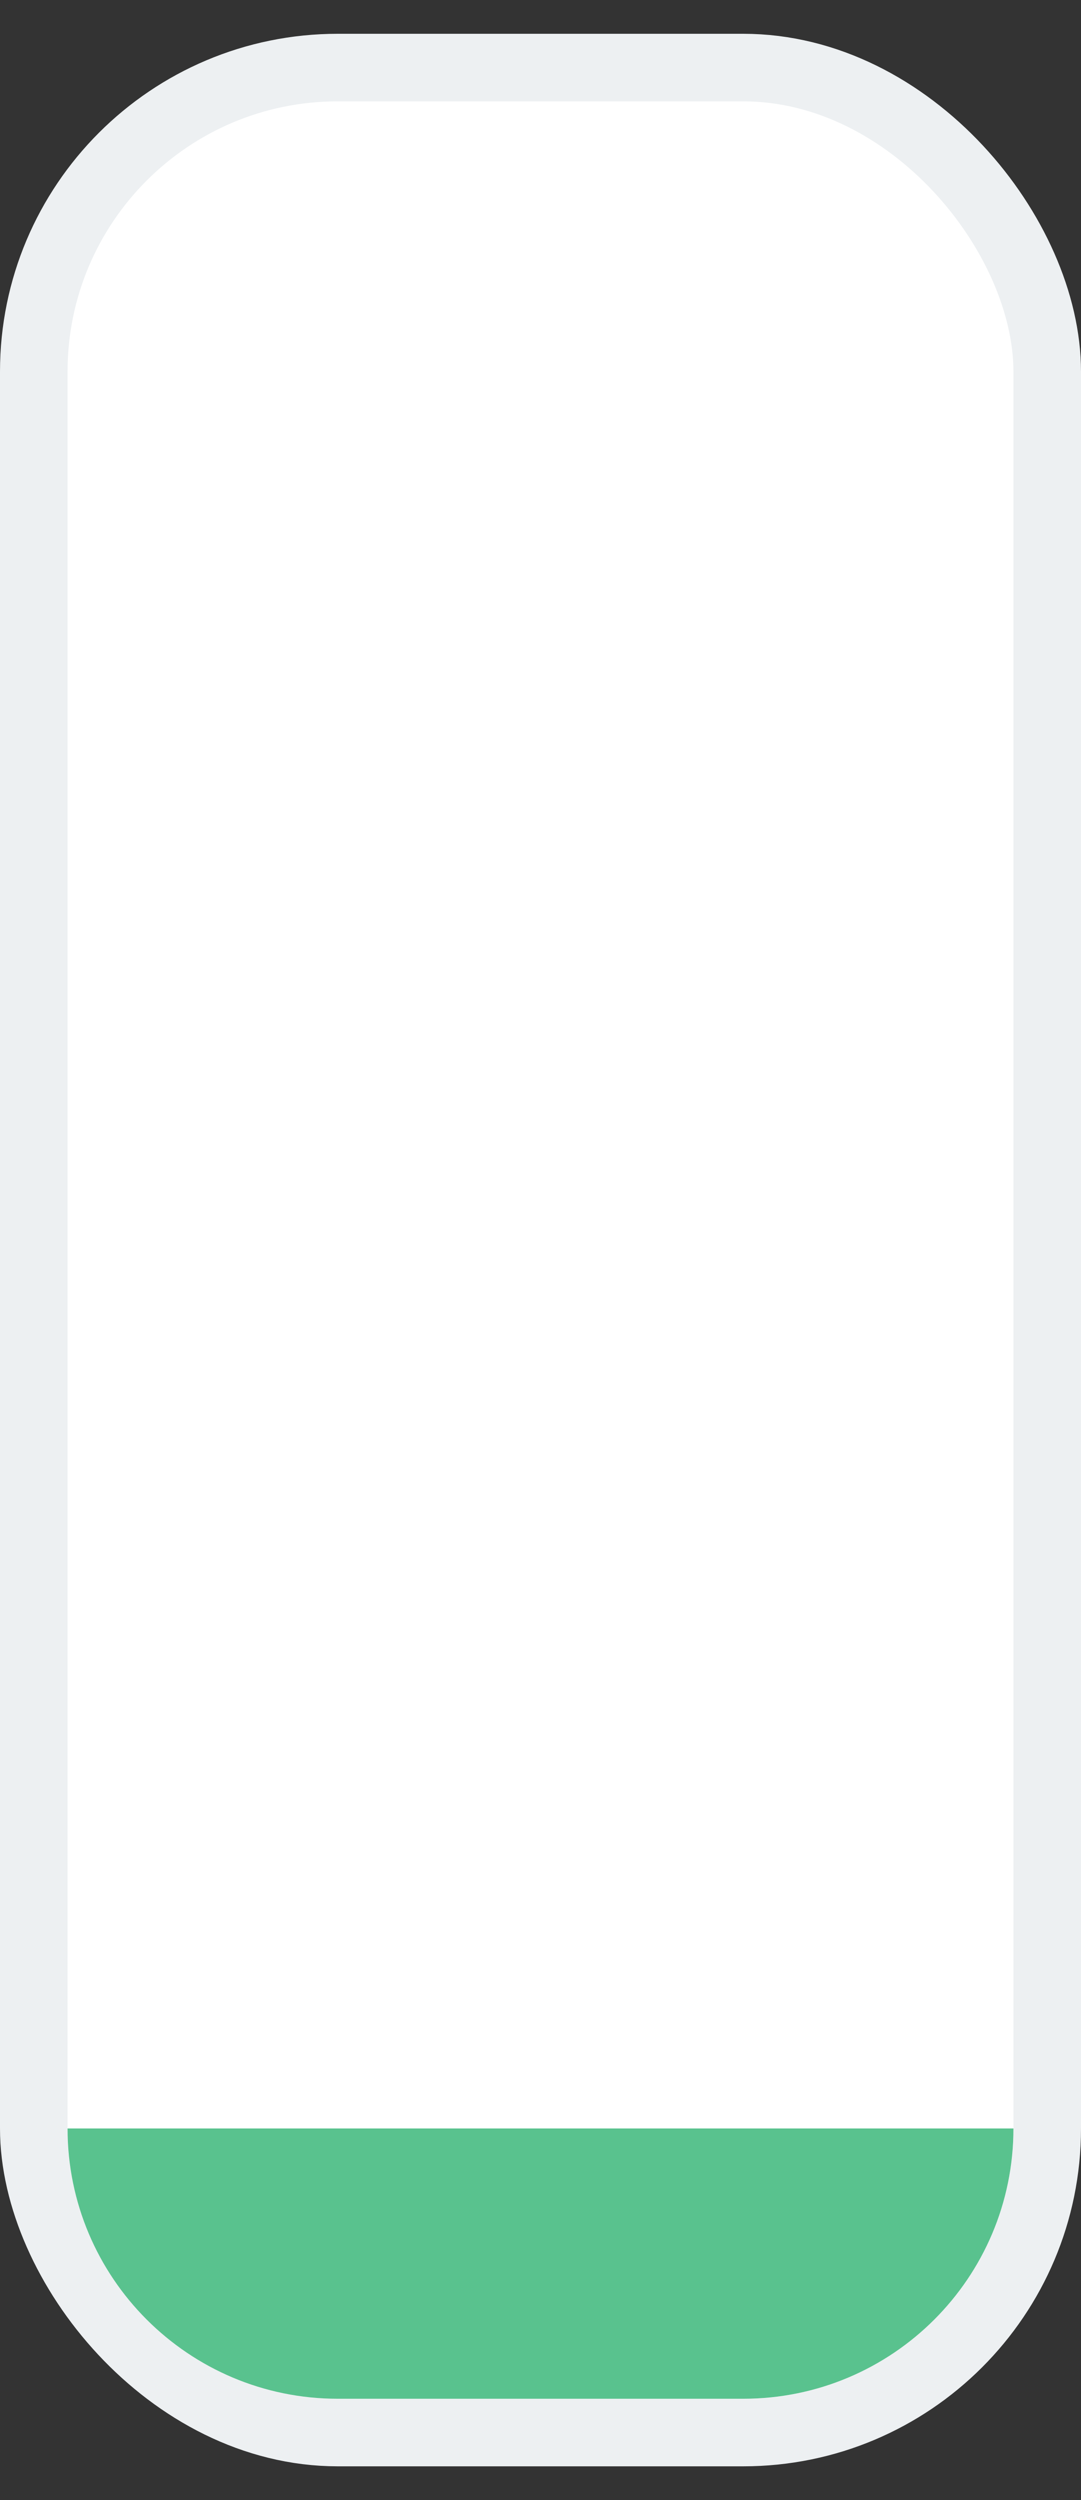 <svg width="16" height="37" viewBox="0 0 16 37" fill="none" xmlns="http://www.w3.org/2000/svg">
<rect x="0" y="0" width="16" height="37" fill="#333333" stroke="none"/>
<rect x="0.5" y="1" width="15" height="35" rx="4.5" fill="white" stroke="#EDF0F2"/>
<path d="M1 31.5H15C15 33.709 13.209 35.5 11 35.5H5C2.791 35.5 1 33.709 1 31.5Z" fill="#59C28E"/>
</svg>
